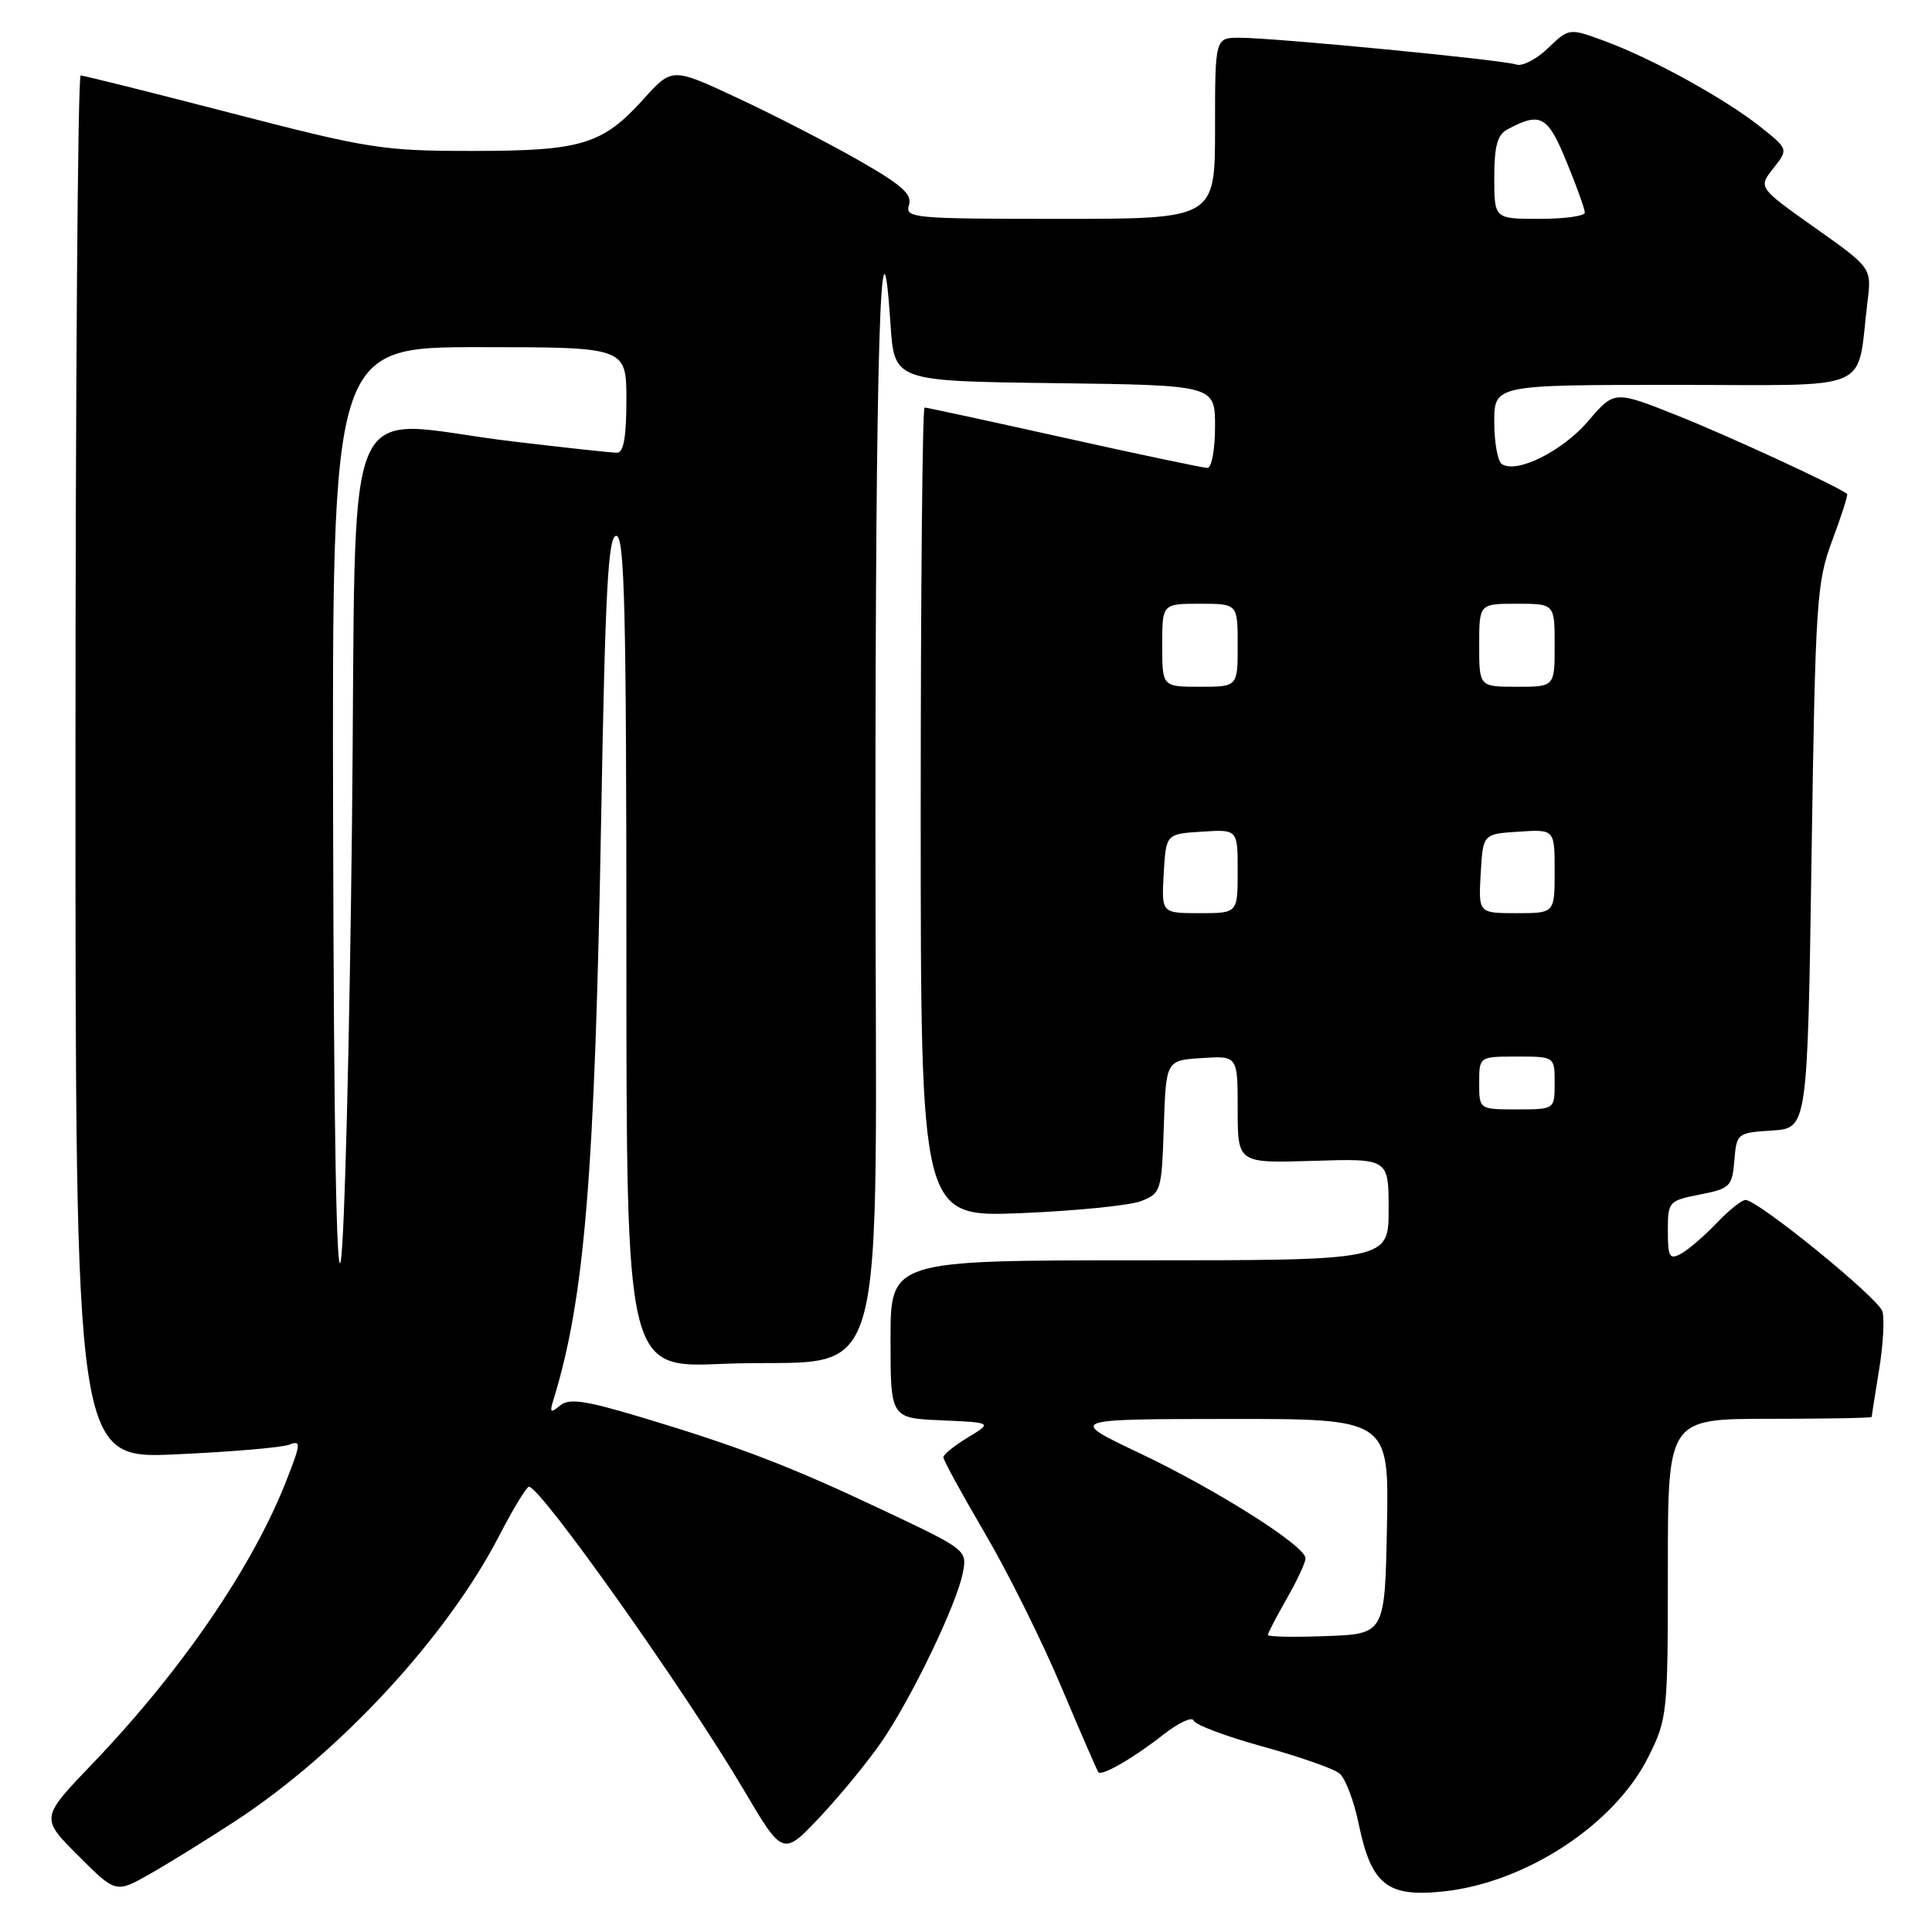 <?xml version="1.0" encoding="UTF-8" standalone="no"?>
<!DOCTYPE svg PUBLIC "-//W3C//DTD SVG 1.1//EN" "http://www.w3.org/Graphics/SVG/1.1/DTD/svg11.dtd" >
<svg xmlns="http://www.w3.org/2000/svg" xmlns:xlink="http://www.w3.org/1999/xlink" version="1.1" viewBox="0 0 256 256">
 <g >
 <path fill="currentColor"
d=" M 31.18 241.30 C 45.00 232.27 59.20 216.92 66.15 203.49 C 67.99 199.92 69.77 197.01 70.09 197.00 C 71.63 196.99 90.80 224.06 98.54 237.15 C 103.74 245.96 103.74 245.96 108.67 240.73 C 111.38 237.85 115.06 233.36 116.85 230.74 C 120.82 224.95 126.75 212.61 127.57 208.45 C 128.17 205.41 128.11 205.36 117.34 200.26 C 104.77 194.31 98.12 191.75 85.10 187.83 C 77.49 185.55 75.41 185.24 74.20 186.25 C 72.95 187.29 72.81 187.17 73.33 185.49 C 77.47 172.09 78.82 155.66 79.66 108.25 C 80.20 78.13 80.58 71.00 81.66 71.00 C 82.76 71.00 83.00 80.75 83.00 126.13 C 83.00 181.27 83.00 181.27 95.75 180.72 C 118.44 179.74 116.00 188.25 116.00 110.08 C 116.00 46.94 116.70 23.49 118.00 43.00 C 118.50 50.50 118.50 50.50 139.75 50.77 C 161.00 51.04 161.00 51.04 161.00 56.52 C 161.00 59.53 160.55 62.00 159.99 62.00 C 159.44 62.00 150.89 60.20 141.00 58.00 C 131.11 55.80 122.78 54.00 122.51 54.00 C 122.23 54.00 122.00 78.14 122.00 107.64 C 122.00 161.28 122.00 161.28 135.25 160.75 C 142.54 160.45 149.72 159.73 151.21 159.15 C 153.84 158.11 153.93 157.81 154.21 149.29 C 154.50 140.50 154.50 140.50 159.25 140.20 C 164.00 139.89 164.00 139.89 164.00 147.01 C 164.00 154.13 164.00 154.13 174.00 153.82 C 184.00 153.50 184.00 153.50 184.00 160.25 C 184.00 167.00 184.00 167.00 151.00 167.00 C 118.00 167.00 118.00 167.00 118.00 177.45 C 118.00 187.91 118.00 187.91 124.75 188.20 C 131.50 188.50 131.50 188.50 128.25 190.47 C 126.46 191.55 125.00 192.73 125.00 193.10 C 125.00 193.47 127.47 197.99 130.49 203.14 C 133.52 208.29 138.07 217.45 140.62 223.50 C 143.17 229.55 145.39 234.65 145.54 234.83 C 146.01 235.37 150.23 232.93 154.16 229.84 C 156.18 228.26 157.98 227.43 158.16 227.98 C 158.35 228.54 162.46 230.09 167.30 231.42 C 172.14 232.75 176.73 234.36 177.50 235.00 C 178.26 235.63 179.41 238.63 180.03 241.67 C 181.71 249.74 183.80 251.41 191.22 250.63 C 202.16 249.49 213.95 241.76 218.41 232.81 C 220.94 227.74 221.00 227.12 221.00 207.80 C 221.00 188.00 221.00 188.00 234.50 188.00 C 241.93 188.00 248.00 187.89 248.01 187.75 C 248.01 187.61 248.45 184.80 248.99 181.50 C 249.53 178.20 249.73 174.71 249.42 173.75 C 248.85 171.95 232.93 159.00 231.29 159.00 C 230.79 159.00 229.05 160.39 227.44 162.09 C 225.82 163.78 223.71 165.60 222.75 166.12 C 221.22 166.95 221.00 166.58 221.00 163.09 C 221.00 159.21 221.10 159.10 225.25 158.28 C 229.24 157.50 229.52 157.23 229.81 153.78 C 230.11 150.16 230.19 150.10 234.81 149.80 C 239.50 149.50 239.50 149.50 240.04 113.50 C 240.55 79.53 240.71 77.17 242.79 71.59 C 244.01 68.33 244.89 65.57 244.75 65.45 C 243.68 64.52 228.92 57.70 222.21 55.04 C 213.91 51.74 213.91 51.74 210.44 55.80 C 207.04 59.77 201.05 62.77 199.02 61.51 C 198.46 61.17 198.00 58.66 198.00 55.94 C 198.00 51.00 198.00 51.00 221.89 51.00 C 248.74 51.00 245.95 52.20 247.45 40.00 C 248.01 35.50 248.01 35.50 240.49 30.18 C 232.97 24.85 232.97 24.85 234.97 22.31 C 236.98 19.76 236.98 19.76 233.24 16.79 C 228.55 13.07 218.98 7.79 212.71 5.47 C 207.92 3.70 207.92 3.70 205.12 6.38 C 203.59 7.86 201.69 8.83 200.91 8.55 C 199.24 7.94 168.94 5.01 164.25 5.00 C 161.00 5.00 161.00 5.00 161.00 17.00 C 161.00 29.00 161.00 29.00 140.43 29.00 C 121.01 29.00 119.90 28.90 120.44 27.18 C 120.90 25.74 119.51 24.51 113.76 21.23 C 109.77 18.95 102.58 15.25 97.78 13.01 C 89.06 8.93 89.06 8.93 85.28 13.12 C 79.82 19.17 77.07 20.00 62.54 20.00 C 50.74 20.00 48.87 19.71 30.69 15.00 C 20.07 12.25 11.07 10.00 10.69 10.00 C 10.31 10.00 10.00 51.24 10.00 101.65 C 10.00 193.31 10.00 193.31 23.28 192.71 C 30.58 192.38 37.34 191.81 38.31 191.43 C 39.91 190.82 39.89 191.22 37.97 196.13 C 33.51 207.56 24.05 221.39 12.26 233.69 C 5.36 240.89 5.36 240.89 10.36 245.88 C 15.35 250.88 15.35 250.88 19.93 248.27 C 22.44 246.84 27.51 243.70 31.18 241.30 Z  M 168.00 216.64 C 168.00 216.40 169.12 214.25 170.49 211.85 C 171.86 209.46 172.98 207.05 172.99 206.49 C 173.01 204.87 161.29 197.44 151.00 192.55 C 141.50 188.04 141.50 188.04 162.78 188.02 C 184.05 188.00 184.05 188.00 183.78 202.25 C 183.50 216.50 183.50 216.50 175.75 216.79 C 171.49 216.95 168.00 216.89 168.00 216.64 Z  M 44.14 109.25 C 44.00 46.00 44.00 46.00 63.50 46.00 C 83.00 46.00 83.00 46.00 83.00 53.00 C 83.00 57.94 82.63 60.00 81.75 59.99 C 81.06 59.99 74.88 59.32 68.00 58.50 C 44.61 55.73 47.30 49.33 46.64 109.25 C 46.32 137.99 45.66 163.97 45.17 167.00 C 44.60 170.55 44.23 150.10 44.14 109.25 Z  M 196.00 143.50 C 196.00 140.00 196.00 140.00 201.00 140.00 C 206.00 140.00 206.00 140.00 206.00 143.50 C 206.00 147.00 206.00 147.00 201.00 147.00 C 196.00 147.00 196.00 147.00 196.00 143.50 Z  M 154.20 115.75 C 154.50 110.50 154.50 110.50 159.25 110.20 C 164.00 109.89 164.00 109.89 164.00 115.45 C 164.00 121.00 164.00 121.00 158.95 121.00 C 153.90 121.00 153.90 121.00 154.20 115.75 Z  M 196.20 115.75 C 196.50 110.50 196.50 110.50 201.25 110.20 C 206.00 109.89 206.00 109.89 206.00 115.45 C 206.00 121.00 206.00 121.00 200.95 121.00 C 195.90 121.00 195.90 121.00 196.20 115.75 Z  M 154.00 85.50 C 154.00 80.00 154.00 80.00 159.00 80.00 C 164.00 80.00 164.00 80.00 164.00 85.50 C 164.00 91.00 164.00 91.00 159.00 91.00 C 154.00 91.00 154.00 91.00 154.00 85.50 Z  M 196.00 85.50 C 196.00 80.00 196.00 80.00 201.00 80.00 C 206.00 80.00 206.00 80.00 206.00 85.50 C 206.00 91.00 206.00 91.00 201.00 91.00 C 196.00 91.00 196.00 91.00 196.00 85.50 Z  M 198.00 23.54 C 198.00 19.35 198.41 17.85 199.75 17.14 C 204.13 14.80 205.07 15.31 207.57 21.42 C 208.91 24.68 210.00 27.71 210.00 28.17 C 210.00 28.63 207.30 29.00 204.00 29.00 C 198.00 29.00 198.00 29.00 198.00 23.54 Z "/>
</g>
</svg>